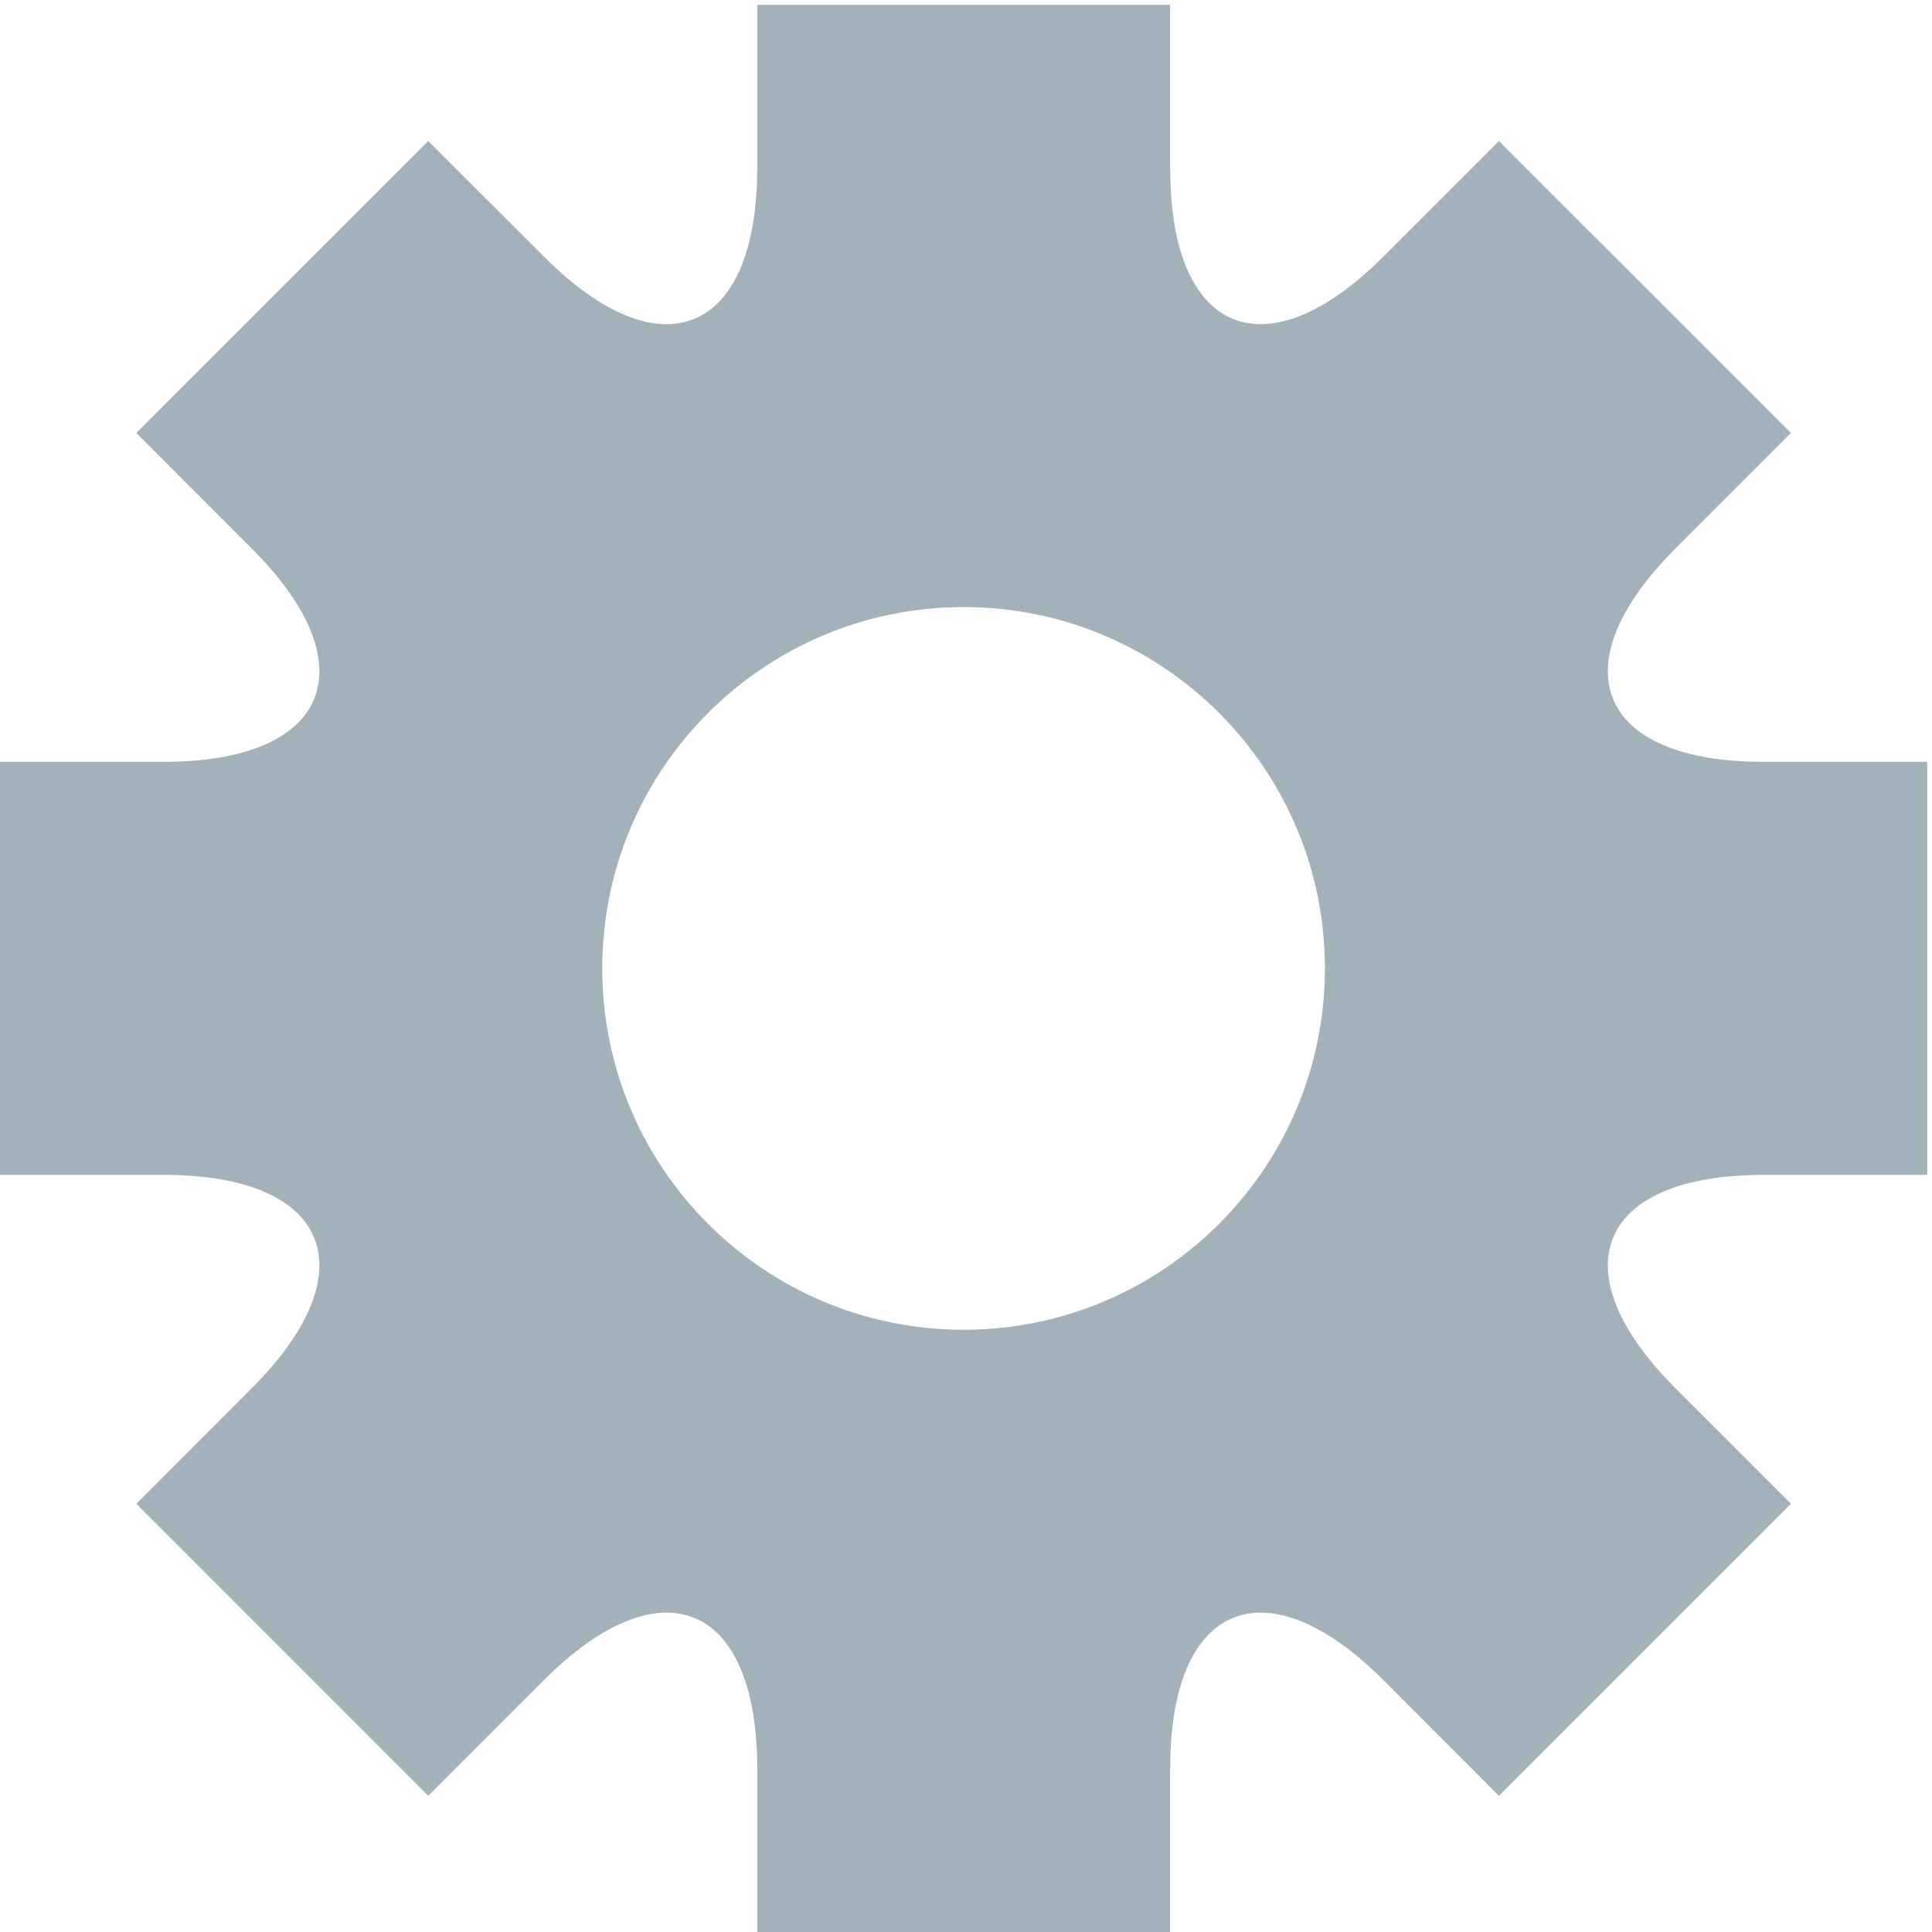 <?xml version="1.0" encoding="UTF-8"?>
<svg width="18px" height="18px" viewBox="0 0 18 18" version="1.1" xmlns="http://www.w3.org/2000/svg" xmlns:xlink="http://www.w3.org/1999/xlink">
    <!-- Generator: Sketch 47.1 (45422) - http://www.bohemiancoding.com/sketch -->
    <title>设置的副本 copy</title>
    <desc>Created with Sketch.</desc>
    <defs></defs>
    <g id="Page-1" stroke="none" stroke-width="1" fill="none" fill-rule="evenodd">
        <g id="首页-私教经理-" transform="translate(-1230, -491)" fill="#A3B1BA">
            <path d="M1246.431,501.946 L1247.955,501.946 L1247.955,498.098 L1246.431,498.098 C1244.884,498.098 1244.516,497.205 1245.607,496.113 L1246.686,495.034 L1243.965,492.314 L1242.887,493.392 C1241.794,494.485 1240.9,494.114 1240.903,492.57 C1240.903,492.566 1240.901,492.564 1240.901,492.56 L1240.901,491.045 L1237.055,491.045 L1237.055,492.575 C1237.05,494.116 1236.159,494.484 1235.069,493.392 L1233.99,492.314 L1231.27,495.034 L1232.348,496.113 C1233.44,497.205 1233.07,498.098 1231.526,498.098 L1230,498.098 L1230,501.946 L1231.526,501.946 C1233.07,501.946 1233.44,502.839 1232.348,503.931 L1231.27,505.01 L1233.99,507.731 L1235.069,506.652 C1236.16,505.561 1237.051,505.929 1237.055,507.469 L1237.055,509 L1240.901,509 L1240.901,507.484 C1240.901,507.481 1240.903,507.478 1240.903,507.475 C1240.9,505.93 1241.794,505.561 1242.887,506.651 L1243.965,507.731 L1246.686,505.01 L1245.607,503.931 C1244.516,502.839 1244.884,501.946 1246.431,501.946 Z M1238.978,503.389 C1237.118,503.389 1235.611,501.881 1235.611,500.022 C1235.611,498.164 1237.118,496.656 1238.978,496.656 C1240.836,496.656 1242.344,498.164 1242.344,500.022 C1242.344,501.881 1240.836,503.389 1238.978,503.389 L1238.978,503.389 Z" id="设置的副本-copy"></path>
        </g>
    </g>
</svg>